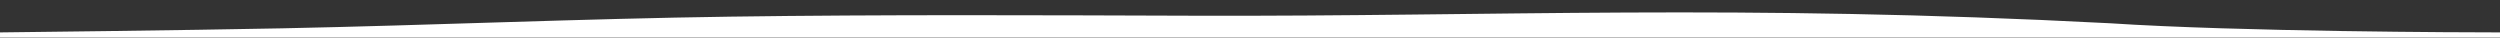 <?xml version="1.0" encoding="UTF-8" standalone="no"?>
<!-- Created with Inkscape (http://www.inkscape.org/) -->

<svg
   xmlns:osb="http://www.openswatchbook.org/uri/2009/osb"
   xmlns:dc="http://purl.org/dc/elements/1.1/"
   xmlns:cc="http://creativecommons.org/ns#"
   xmlns:rdf="http://www.w3.org/1999/02/22-rdf-syntax-ns#"
   xmlns:svg="http://www.w3.org/2000/svg"
   xmlns="http://www.w3.org/2000/svg"
   xmlns:sodipodi="http://sodipodi.sourceforge.net/DTD/sodipodi-0.dtd"
   xmlns:inkscape="http://www.inkscape.org/namespaces/inkscape"
   width="1000"
   height="15"
   viewBox="0 0 1000 15"
   id="svg34837"
   version="1.1"
   inkscape:version="0.91 r13725"
   sodipodi:docname="snowtop.svg"
   inkscape:export-filename="/home/mray/Projects/Snowdrift.coop/git/snowdrift/static/img/snowtop.png"
   inkscape:export-xdpi="90"
   inkscape:export-ydpi="90">
  <rect x="0" y="0" width="1000" height="15" fill="#333333" stroke="none"/>
  <defs
     id="defs34839">
    <linearGradient
       id="linearGradient17400"
       osb:paint="solid"
       gradientTransform="matrix(0.058,0,0,19.295,1629.497,-121723.52)">
      <stop
         style="stop-color:#ffffff;stop-opacity:1;"
         offset="0"
         id="stop17402" />
    </linearGradient>
    <pattern
       patternUnits="userSpaceOnUse"
       width="1000"
       height="5"
       patternTransform="translate(-622.075,-89.423)"
       id="pattern35407">
      <path
         sodipodi:nodetypes="aaaccca"
         inkscape:connector-curvature="0"
         id="path35405"
         d="m 477.636,0.829 c -61.825,-0.12 -123.652,-0.311 -185.475,0.231 -59.814,0.525 -119.62,2.166 -179.432,2.923 C 75.153,4.459 2.415,5 0,5 l 1000,0 c -13.075,0 -104.043,-0.15 -156.031,-2.286 -150.012,-4.874 -244.221,-1.647 -366.333,-1.885 z"
         style="display:inline;opacity:1;fill:url(#linearGradient17400);fill-opacity:1;fill-rule:nonzero;stroke:none;stroke-width:0.079;stroke-linecap:round;stroke-linejoin:miter;stroke-miterlimit:4;stroke-dasharray:none;stroke-dashoffset:0;stroke-opacity:1" />
    </pattern>
  </defs>
  <sodipodi:namedview
     id="base"
     pagecolor="#dadada"
     bordercolor="#666666"
     borderopacity="1.0"
     inkscape:pageopacity="0"
     inkscape:pageshadow="2"
     inkscape:zoom="4.640233"
     inkscape:cx="97.696288"
     inkscape:cy="4.8446471"
     inkscape:document-units="px"
     inkscape:current-layer="layer1"
     showgrid="true"
     inkscape:snap-bbox="true"
     inkscape:object-paths="true"
     inkscape:snap-midpoints="true"
     inkscape:snap-smooth-nodes="true"
     inkscape:object-nodes="true"
     inkscape:snap-intersection-paths="true"
     fit-margin-top="0"
     fit-margin-left="0"
     fit-margin-right="0"
     fit-margin-bottom="0"
     units="px">
    <inkscape:grid
       type="xygrid"
       id="grid36132"
       originx="615"
       originy="-1233" />
  </sodipodi:namedview>
  <g
     inkscape:label="Layer 1"
     inkscape:groupmode="layer"
     id="layer1"
     transform="translate(615,195.6)">
    <path
       sodipodi:nodetypes="aaaccccca"
       inkscape:connector-curvature="0"
       id="path23030-0"
       d="m -137.364,-189.312 c -61.825,-0.193 -123.652,-0.497 -185.475,0.37 -59.814,0.839 -119.62,3.466 -179.432,4.677 -37.575,0.761 -110.313,1.627 -112.728,1.627 l 0,2 1000,0 0,-2 c -13.075,0 -104.043,-0.24 -156.031,-3.658 -150.012,-7.798 -244.221,-2.635 -366.333,-3.016 z"
       style="display:inline;opacity:1;fill:url(#linearGradient17400);fill-opacity:1;fill-rule:nonzero;stroke:none;stroke-width:0.079;stroke-linecap:round;stroke-linejoin:miter;stroke-miterlimit:4;stroke-dasharray:none;stroke-dashoffset:0;stroke-opacity:1"
       inkscape:export-xdpi="90"
       inkscape:export-ydpi="90" />
  </g>
</svg>
